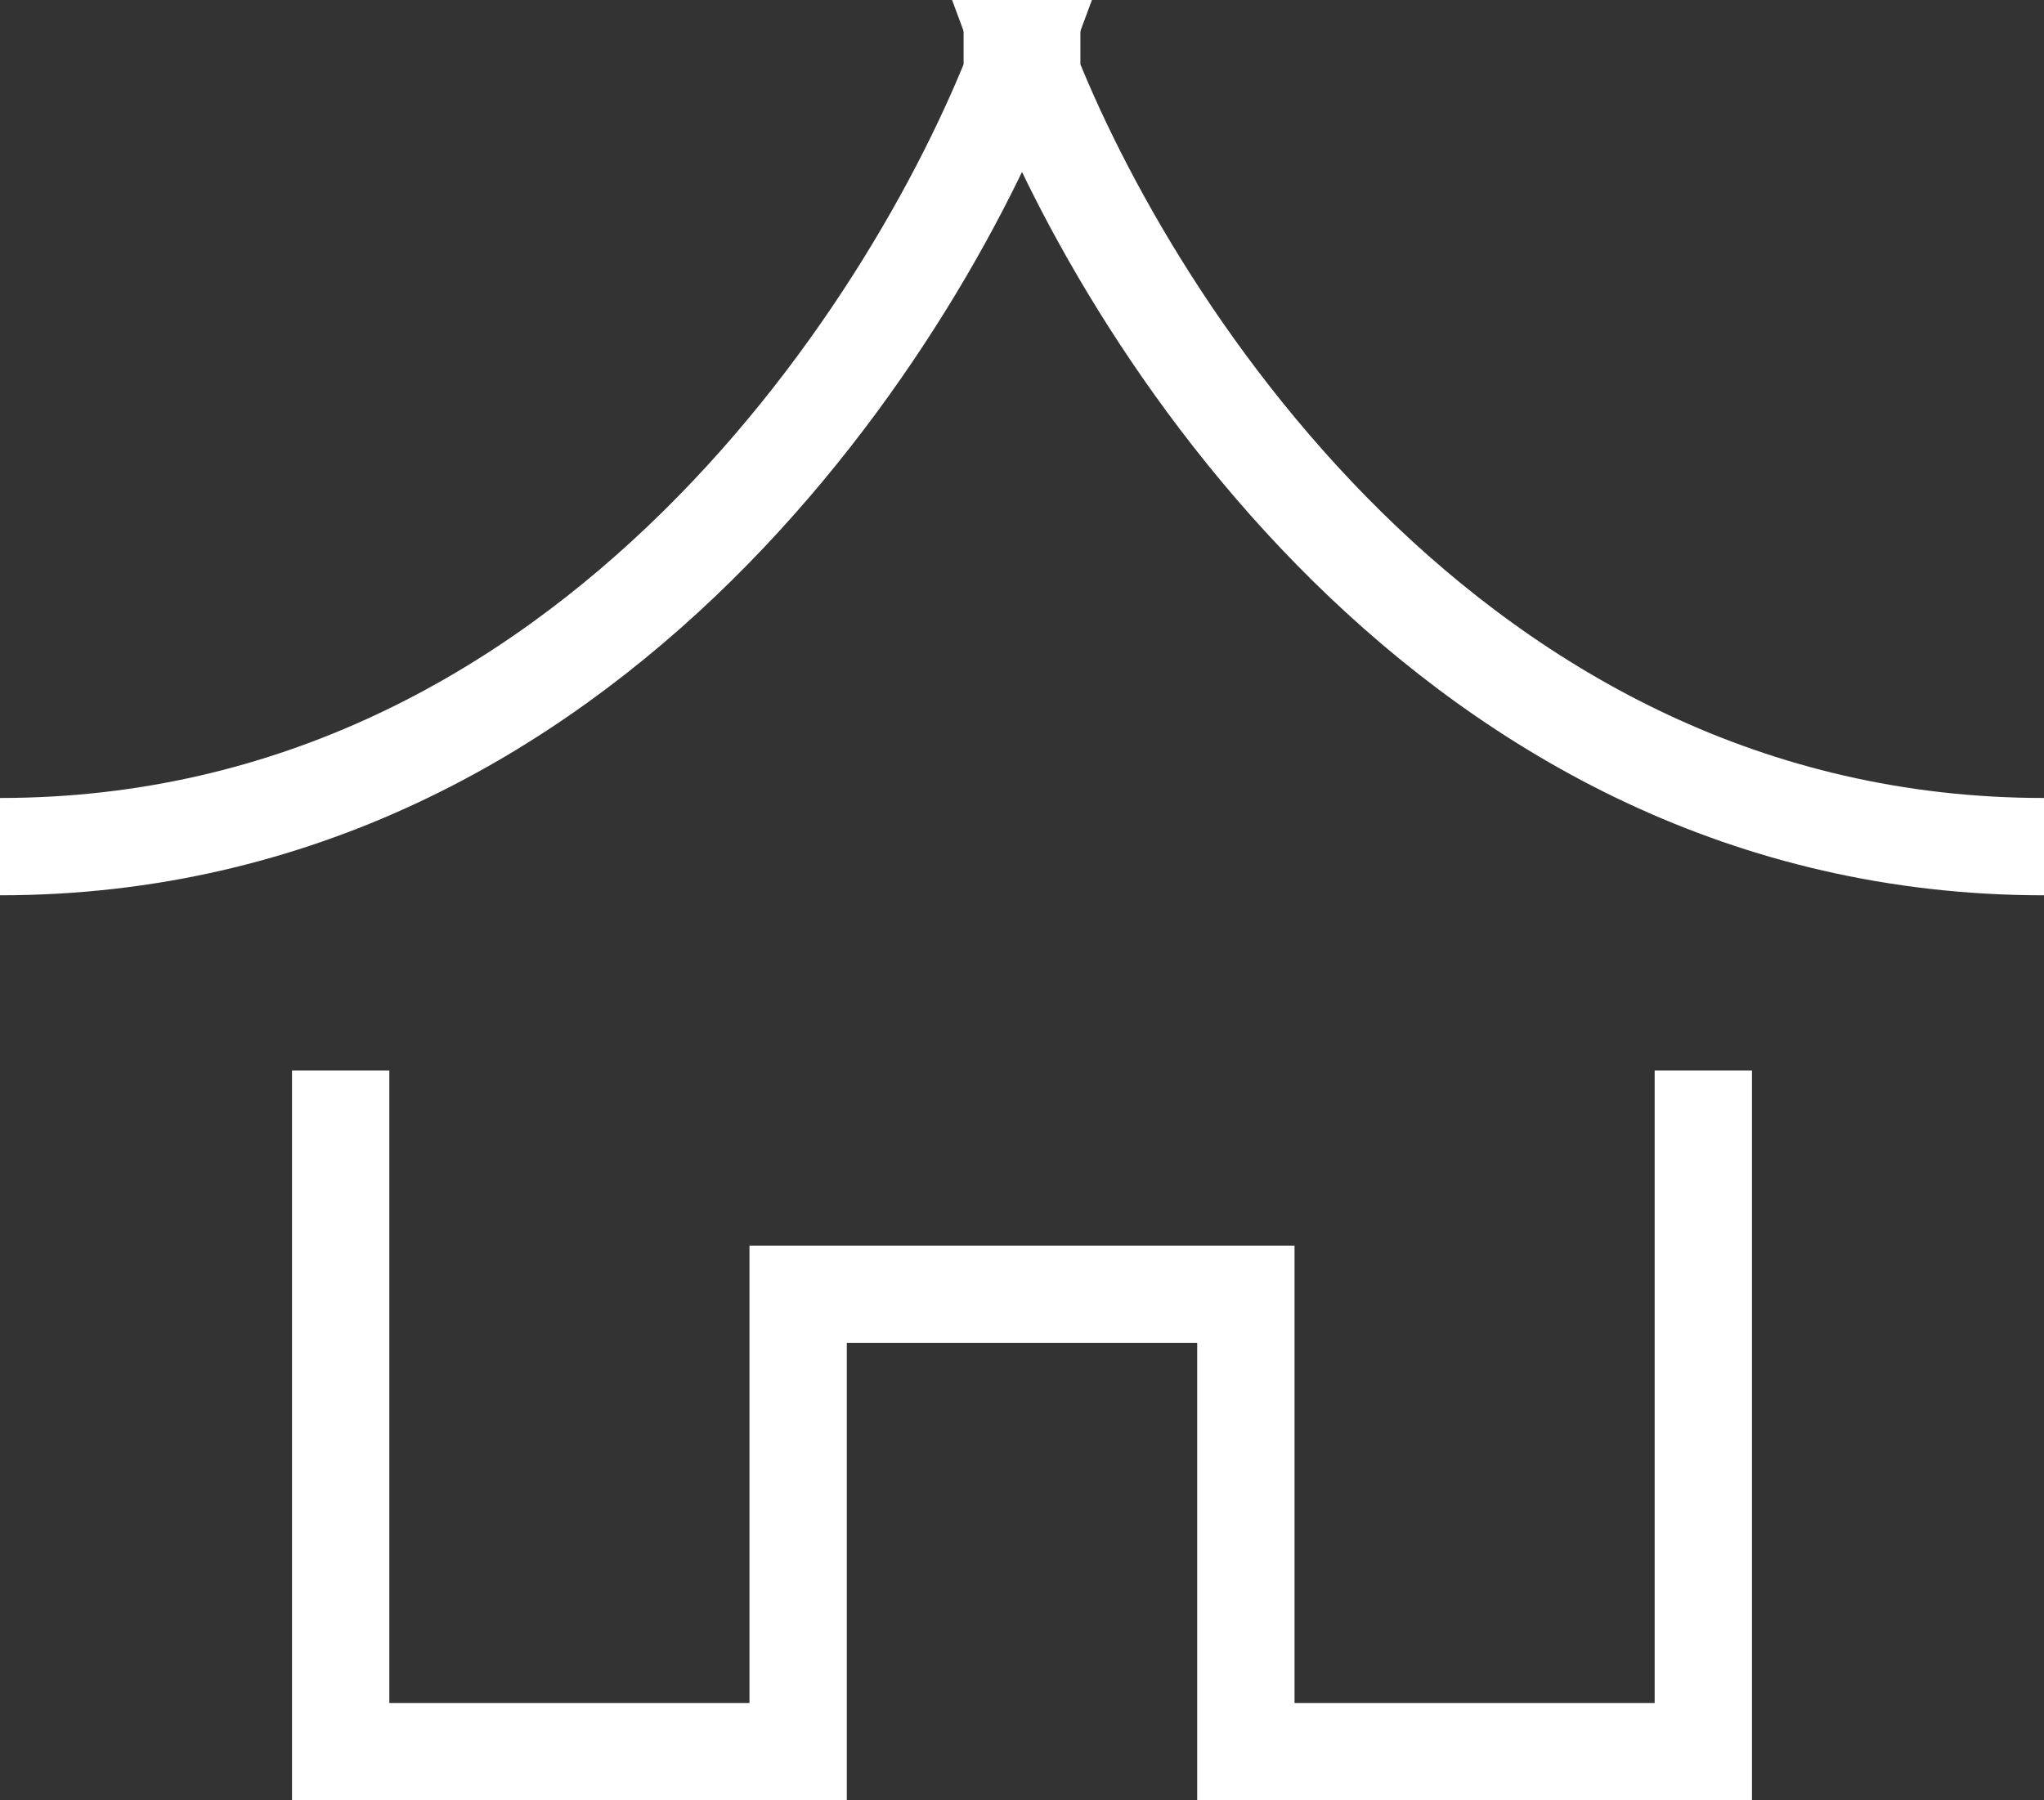 <?xml version="1.0" encoding="utf-8"?>
<!-- Generator: Adobe Illustrator 19.0.0, SVG Export Plug-In . SVG Version: 6.00 Build 0)  -->
<svg version="1.1" id="Layer_1" xmlns="http://www.w3.org/2000/svg" xmlns:xlink="http://www.w3.org/1999/xlink" x="0px" y="0px"
	 width="21px" height="18.5px" viewBox="-189.4 373.8 21 18.5" style="enable-background:new -189.4 373.8 21 18.5;"
	 xml:space="preserve">
<rect x="-189.4" y="373.8" width="21" height="18.5" fill="#333333" stroke="none"/>
<style type="text/css">
	.st0{fill:none;stroke:#FFFFFF;}
</style>
<path class="st0" d="M-179.5,374.3h0.6c-1,2.7-4.4,8.2-10.5,8.2 M-185.9,384.8v7h4.7v-4.7h2.3"/>
<path class="st0" d="M-178.3,374.3h-0.6c1,2.7,4.4,8.2,10.5,8.2 M-171.9,384.8v7h-4.7v-4.7h-2.3"/>
</svg>
